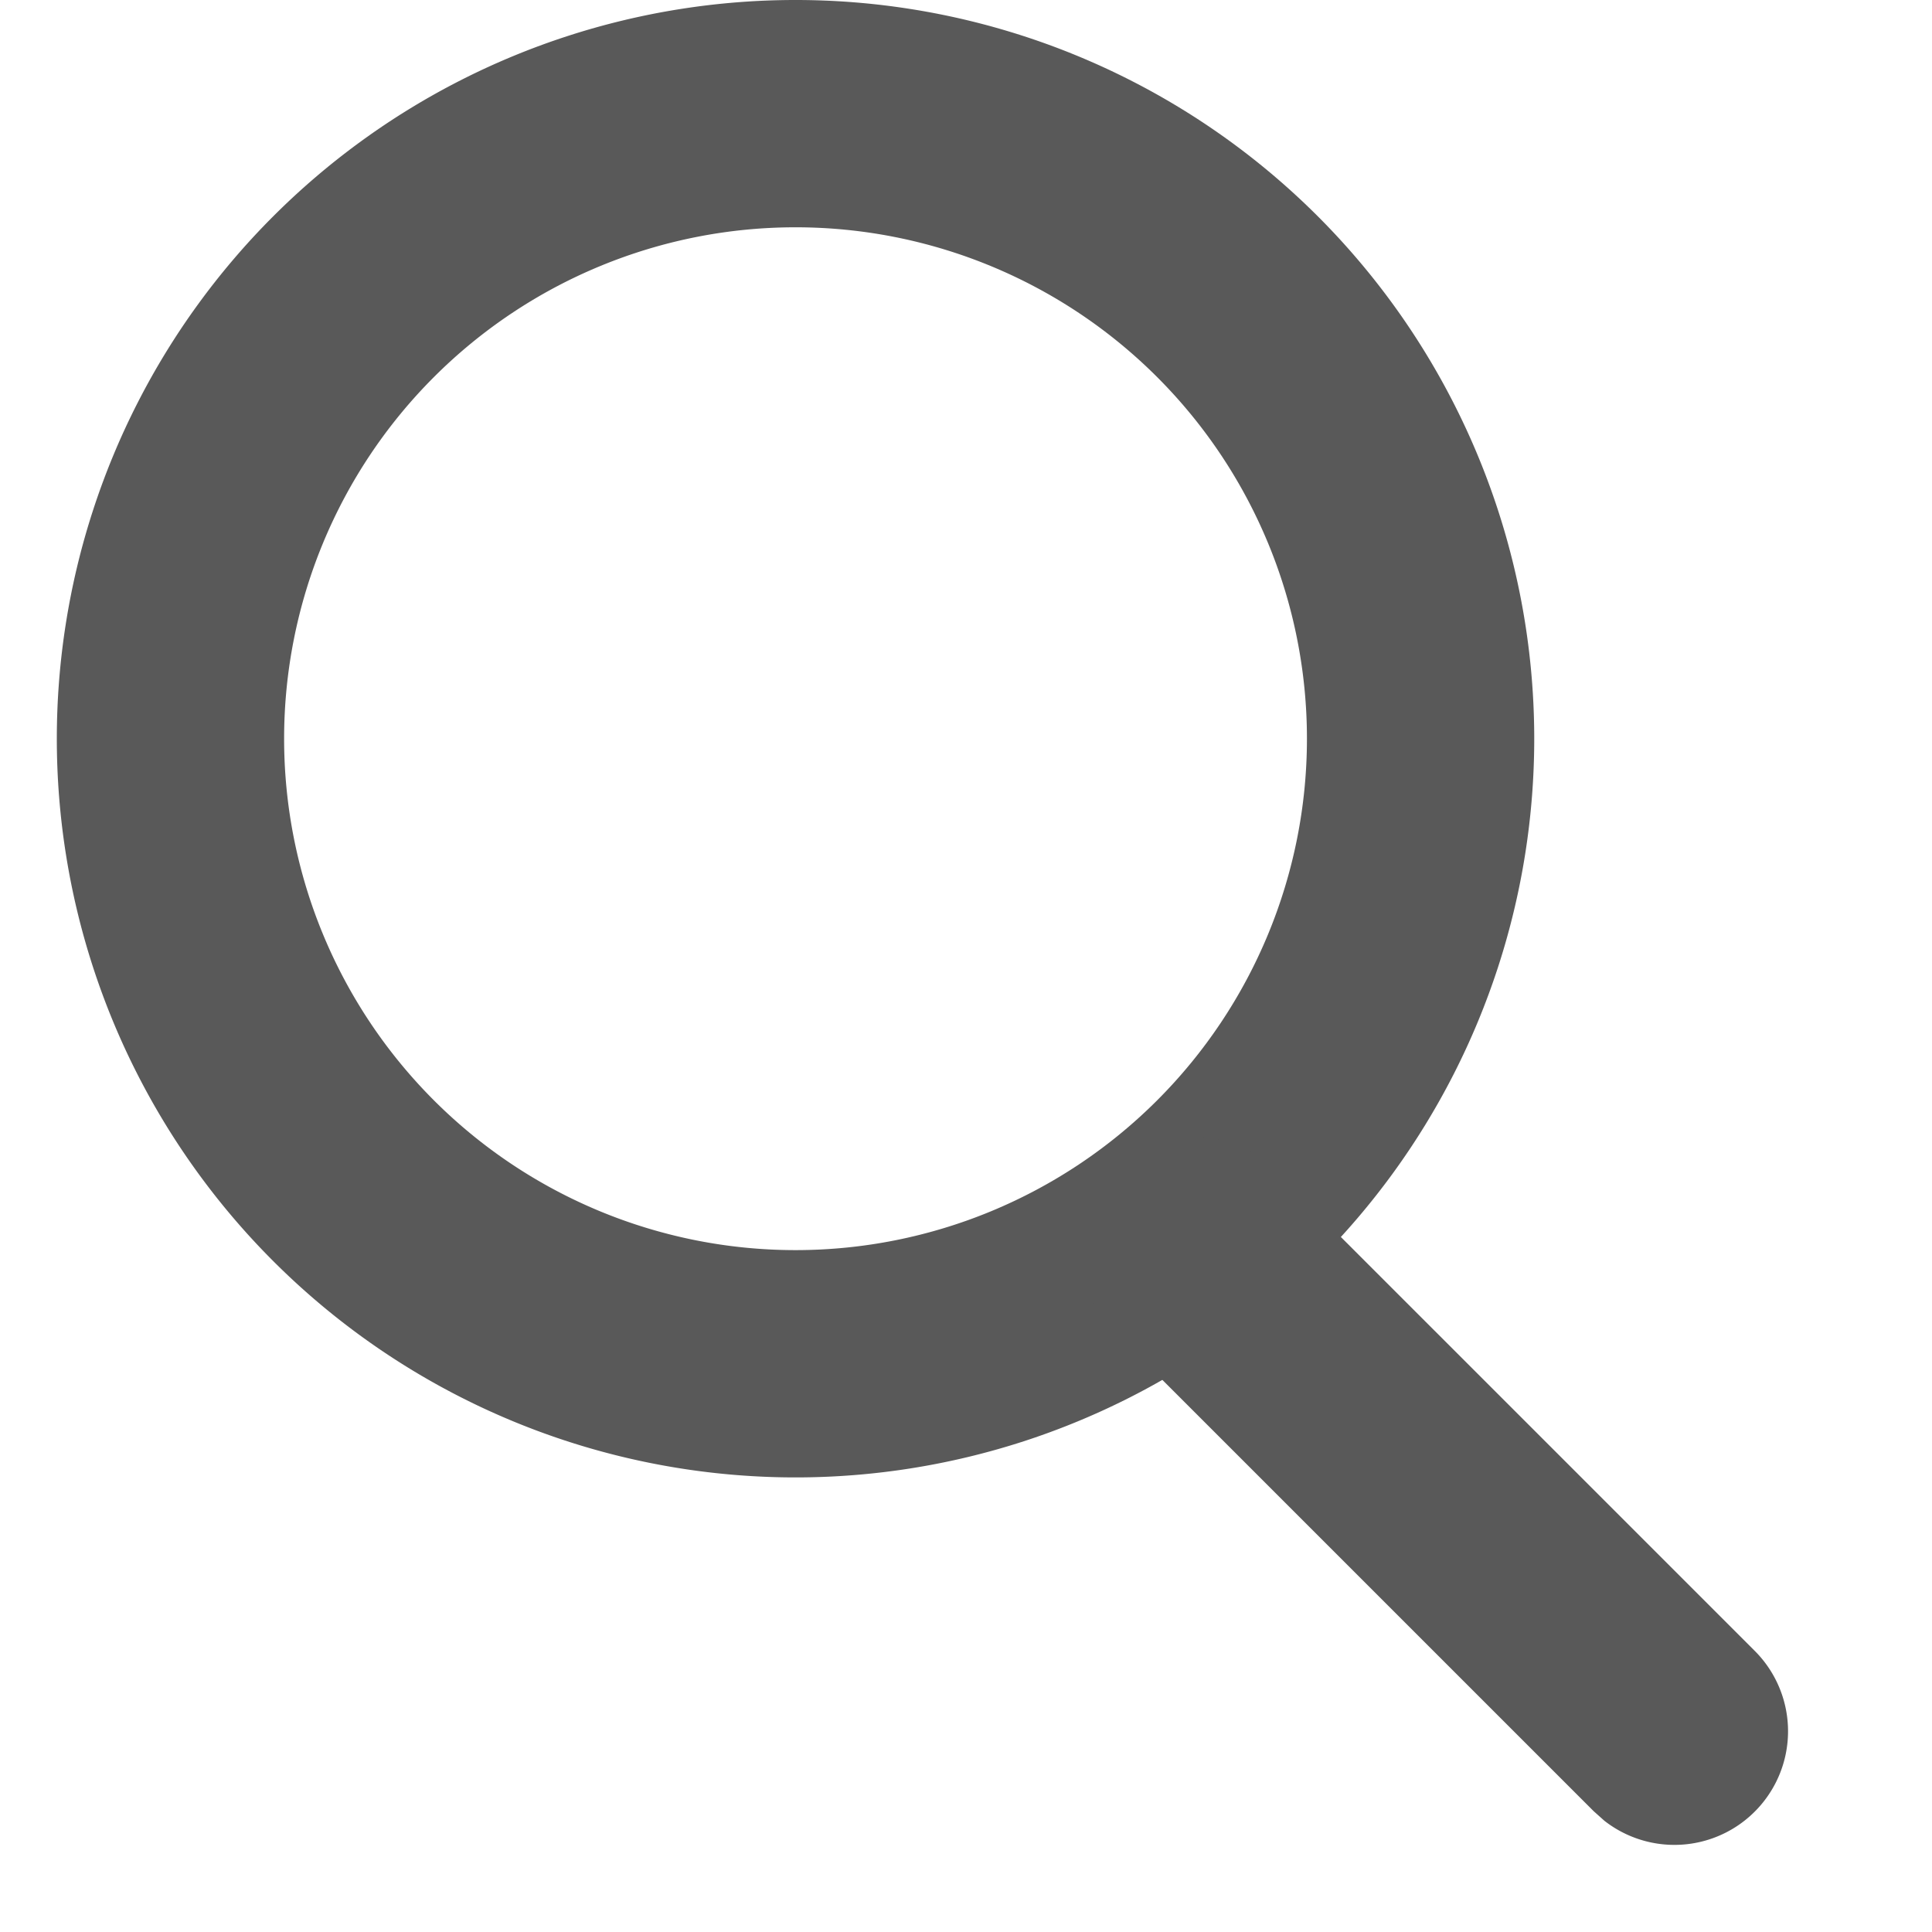<?xml version="1.0" standalone="no"?><!DOCTYPE svg PUBLIC "-//W3C//DTD SVG 1.1//EN" "http://www.w3.org/Graphics/SVG/1.1/DTD/svg11.dtd"><svg t="1723631591034" class="icon" viewBox="0 0 1024 1024" version="1.1" xmlns="http://www.w3.org/2000/svg" p-id="7174" xmlns:xlink="http://www.w3.org/1999/xlink" width="256" height="256"><path d="M421.647 0a391.529 391.529 0 1 0 0 783.059 391.529 391.529 0 0 0 0-783.059z m0 120.471a271.059 271.059 0 1 1 0 542.118 271.059 271.059 0 0 1 0-542.118z" fill="#595959" p-id="7175"></path><path d="M589.884 620.002a60.235 60.235 0 0 1 79.511-5l5.662 5 254.795 254.795a60.235 60.235 0 0 1-79.511 90.232l-5.662-5.06-254.795-254.795a60.235 60.235 0 0 1 0-85.173z" fill="#595959" p-id="7176"></path></svg>